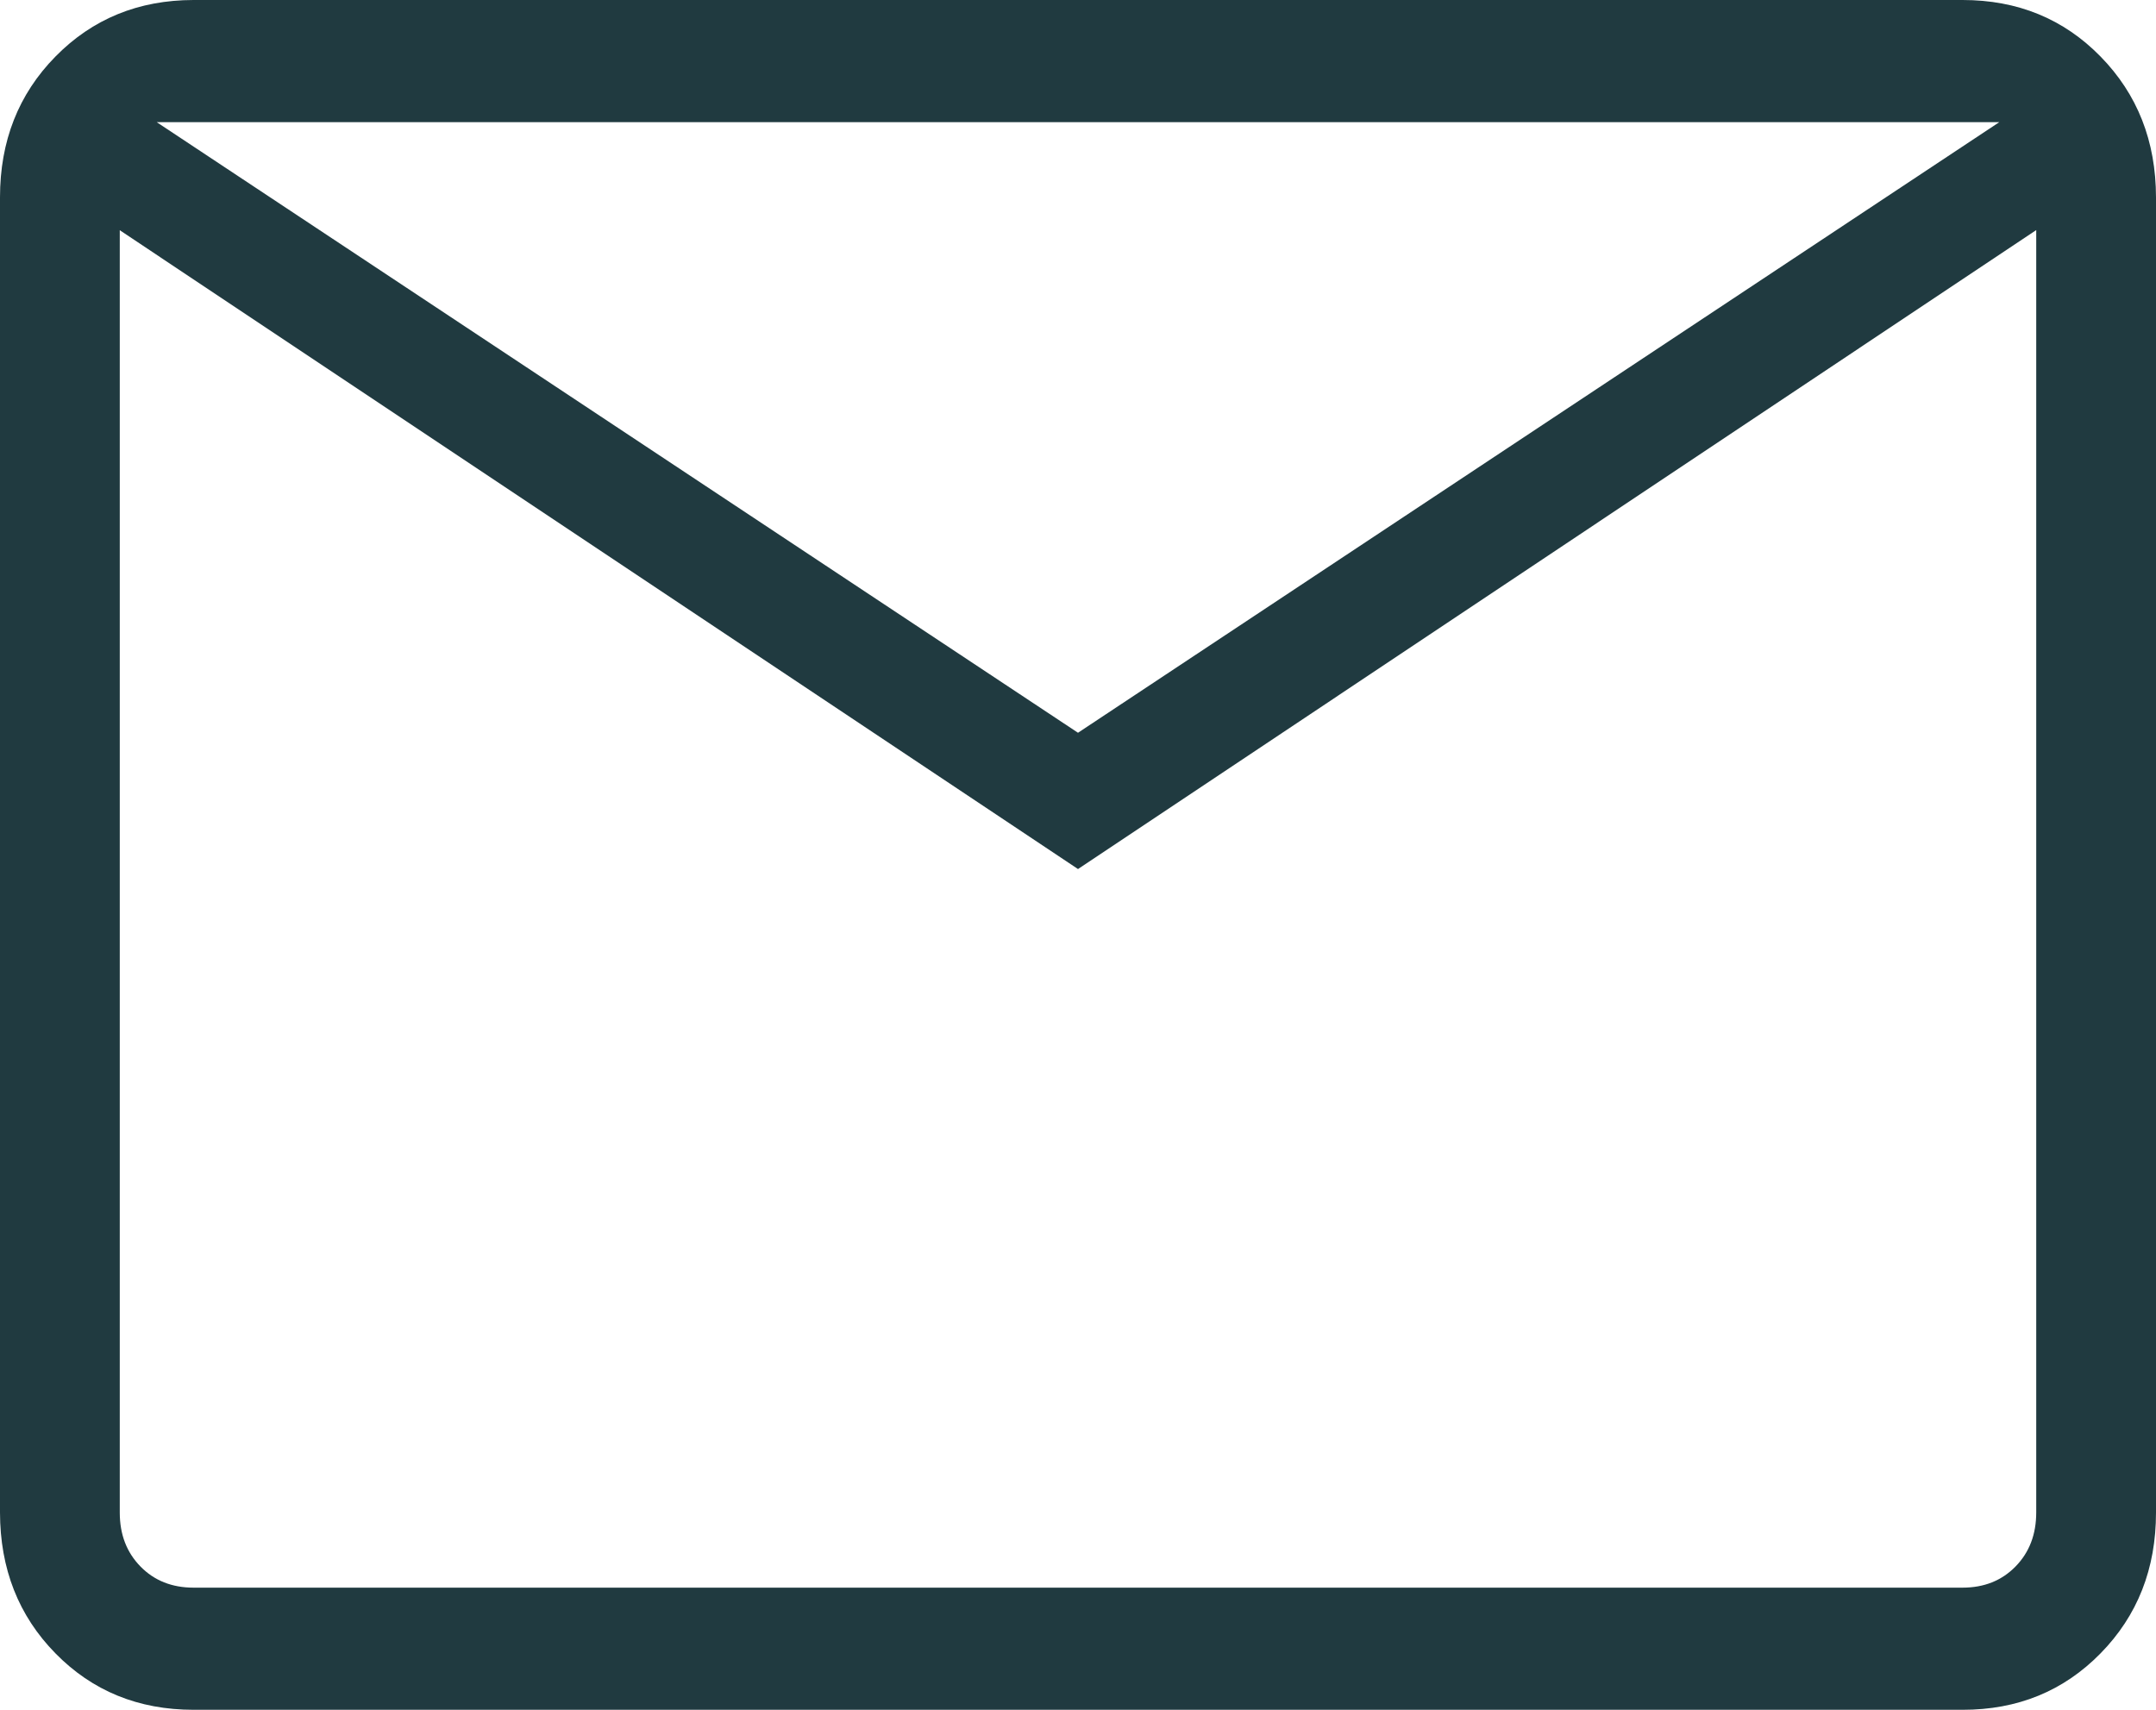<svg width="58" height="46" viewBox="0 0 58 46" fill="none" xmlns="http://www.w3.org/2000/svg">
<path d="M5.207 46C3.723 46 2.484 45.494 1.492 44.482C0.499 43.47 0.002 42.206 0 40.69V5.31C0 3.796 0.497 2.533 1.492 1.521C2.486 0.509 3.724 0.002 5.204 0H52.796C54.278 0 55.516 0.507 56.508 1.521C57.501 2.535 57.998 3.798 58 5.31V40.694C58 42.205 57.503 43.468 56.508 44.482C55.514 45.496 54.276 46.002 52.796 46H5.207ZM29 23.381L3.222 6.194V40.694C3.222 41.283 3.408 41.767 3.78 42.146C4.151 42.525 4.627 42.714 5.207 42.714H52.796C53.374 42.714 53.849 42.525 54.22 42.146C54.592 41.767 54.778 41.282 54.778 40.69V6.19L29 23.381ZM29 19.714L53.785 3.286H4.215L29 19.714ZM3.222 6.194V3.286V40.694C3.222 41.283 3.408 41.767 3.78 42.146C4.151 42.525 4.627 42.714 5.207 42.714H3.222V6.194Z" fill="#203A40"/>
</svg>
